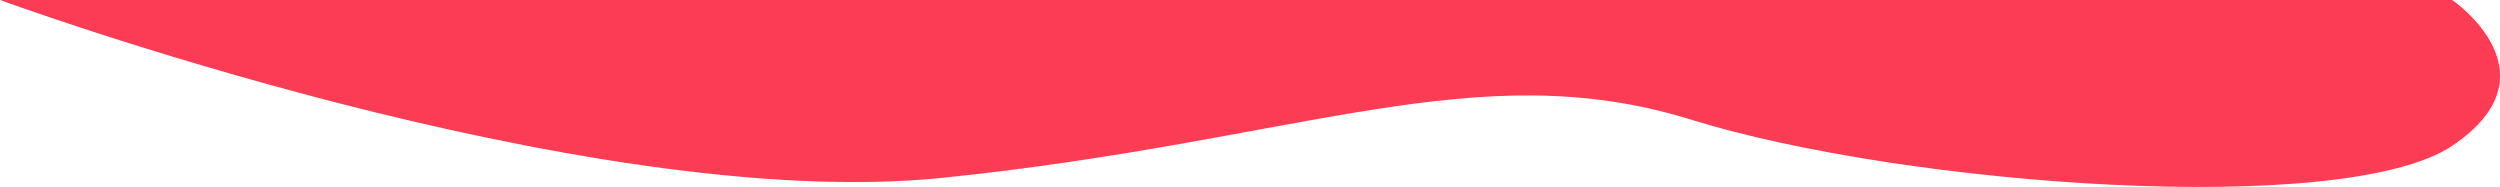 <svg xmlns="http://www.w3.org/2000/svg" width="2406.771" height="179.969" viewBox="0 0 2406.771 179.969">
  <path id="Path_58" data-name="Path 58" d="M820.866,1031.712s562.615,206.757,907.912,171.142,513.719-119.926,719.939-55.982,629.095,94.794,732.82,25.193,0-140.354,0-140.354Z" transform="translate(-820.866 -1031.712)" fill="#fb3c54"/>
</svg>
